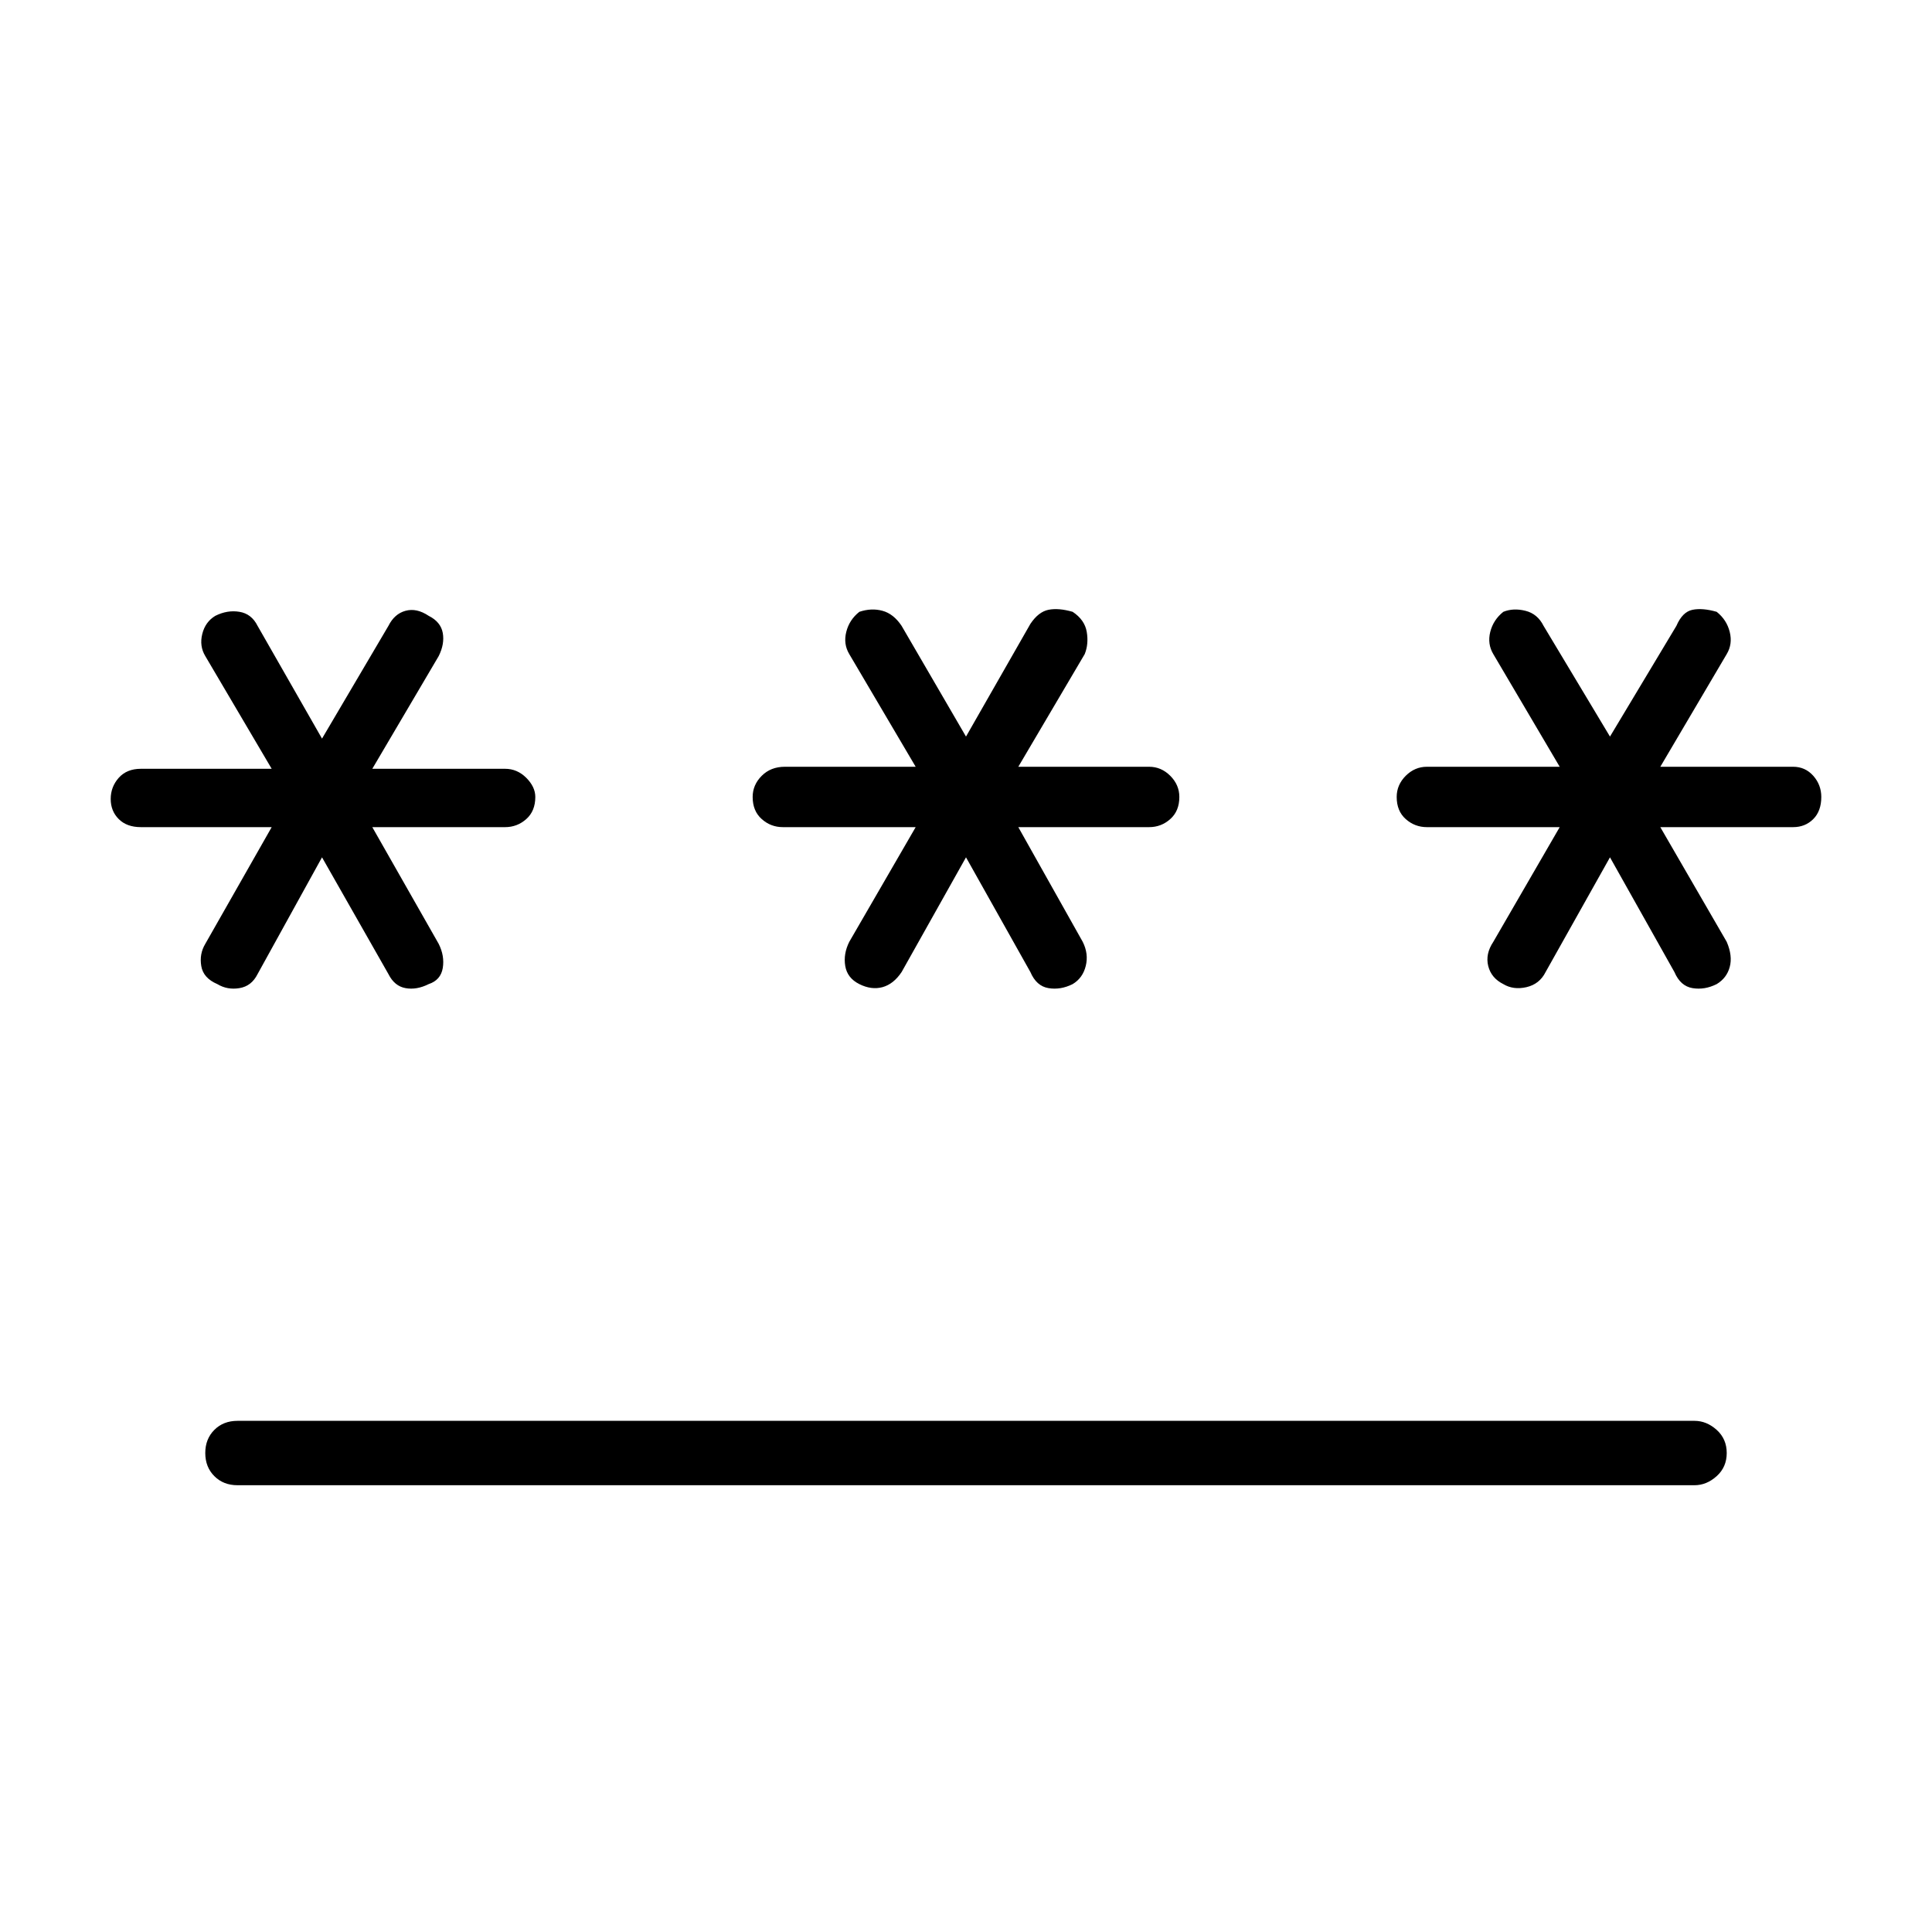 <svg xmlns="http://www.w3.org/2000/svg" height="40" width="40"><path d="M4.917 30.75q-.292 0-.479-.188-.188-.187-.188-.479 0-.291.188-.479.187-.187.479-.187h30.166q.25 0 .459.187.208.188.208.479 0 .292-.208.479-.209.188-.459.188ZM4.5 20.375q-.292-.125-.333-.375-.042-.25.083-.458l1.375-2.417H2.917q-.292 0-.459-.167-.166-.166-.166-.416 0-.25.166-.438.167-.187.459-.187h2.708L4.25 13.583q-.125-.208-.062-.458.062-.25.27-.375.25-.125.5-.083.25.041.375.291l1.334 2.334 1.375-2.334q.125-.25.354-.312.229-.063.479.104.25.125.292.354.041.229-.084.479l-1.375 2.334h2.75q.25 0 .438.187.187.188.187.396 0 .292-.187.458-.188.167-.438.167h-2.75l1.375 2.417q.125.25.084.5-.042.25-.292.333-.25.125-.479.083-.229-.041-.354-.291L6.667 17.75l-1.334 2.417q-.125.25-.375.291-.25.042-.458-.083Zm13.292 0q-.25-.125-.292-.375-.042-.25.083-.5l1.375-2.375h-2.75q-.25 0-.437-.167-.188-.166-.188-.458 0-.25.188-.438.187-.187.479-.187h2.708l-1.375-2.333q-.125-.209-.062-.459.062-.25.271-.416.25-.084.479-.021.229.062.396.312L20 15.25l1.333-2.333q.167-.25.375-.292.209-.042.5.042.25.166.292.416.042.25-.042.459l-1.375 2.333h2.709q.25 0 .437.187.188.188.188.438 0 .292-.188.458-.187.167-.437.167h-2.709l1.334 2.375q.125.25.062.5-.062.25-.271.375-.25.125-.5.083-.25-.041-.375-.333L20 17.75l-1.333 2.375q-.167.25-.396.313-.229.062-.479-.063Zm13.333 0q-.25-.125-.313-.375-.062-.25.105-.5l1.375-2.375h-2.75q-.25 0-.438-.167-.187-.166-.187-.458 0-.25.187-.438.188-.187.438-.187h2.75l-1.375-2.333q-.125-.209-.063-.459.063-.25.271-.416.208-.084.458-.021.25.062.375.312l1.375 2.292 1.375-2.292q.125-.291.334-.333.208-.042.5.042.208.166.27.416.063.25-.062.459l-1.375 2.333h2.75q.25 0 .417.187.166.188.166.438 0 .292-.166.458-.167.167-.417.167h-2.75L35.75 19.5q.125.292.062.521-.062.229-.27.354-.25.125-.5.083-.25-.041-.375-.333l-1.334-2.375L32 20.125q-.125.25-.396.313-.271.062-.479-.063Z"/></svg>